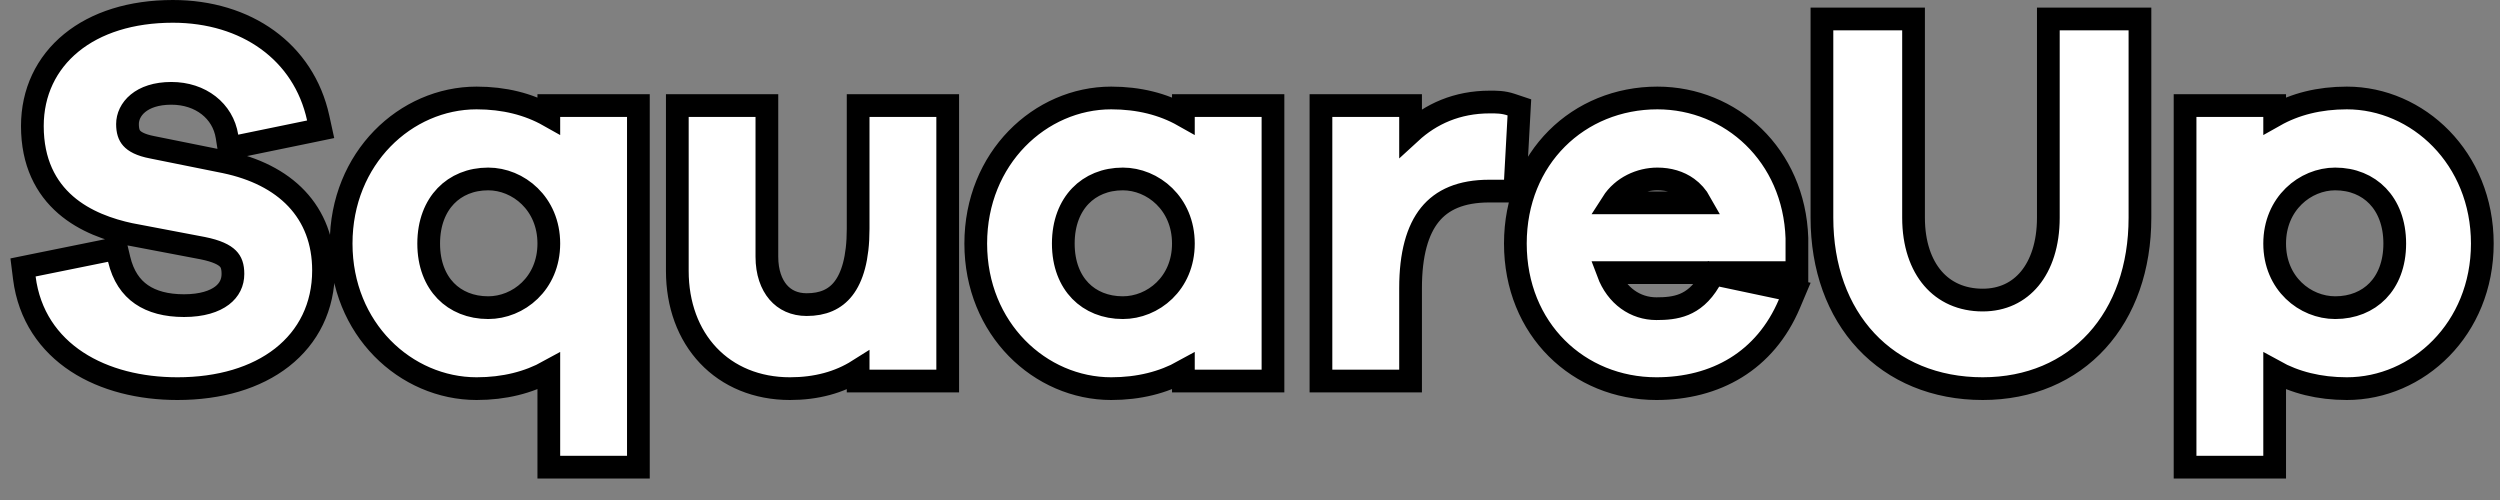 <svg width="110" height="22" viewBox="0 0 110 22" fill="none" xmlns="http://www.w3.org/2000/svg">
<rect x="0" y="0" width="110" height="22" fill="#808080" stroke="none"/>
<path d="M20.97 4.311C22.19 4.311 23.254 4.583 24.148 5.087V4.646H28.089V20.555H24.148V16.333C23.255 16.827 22.192 17.1 20.97 17.1C17.853 17.099 15.01 14.481 15.01 10.717C15.01 6.955 17.851 4.311 20.97 4.311ZM103.262 4.311C106.381 4.311 109.222 6.955 109.222 10.717C109.222 14.481 106.378 17.1 103.262 17.1C102.04 17.1 100.977 16.827 100.085 16.333V20.555H96.143V4.646H100.085V5.087C100.978 4.583 102.041 4.311 103.262 4.311ZM7.606 0.5C10.828 0.5 13.363 2.272 14.001 5.194L14.109 5.688L13.613 5.791L10.582 6.415L10.07 6.521L9.988 6.004C9.81 4.882 8.83 4.107 7.54 4.107C6.195 4.107 5.61 4.825 5.61 5.457C5.61 5.763 5.677 5.95 5.796 6.083C5.922 6.225 6.175 6.381 6.698 6.481L6.703 6.482L9.912 7.129L9.916 7.13C11.2 7.401 12.283 7.929 13.049 8.738C13.821 9.555 14.235 10.623 14.235 11.898C14.235 13.498 13.57 14.819 12.408 15.729C11.259 16.628 9.659 17.1 7.808 17.1C6.177 17.1 4.609 16.722 3.386 15.921C2.15 15.111 1.281 13.877 1.071 12.229L1.013 11.768L1.468 11.675L4.655 11.029L5.129 10.933L5.241 11.403C5.417 12.146 5.766 12.641 6.225 12.957C6.692 13.279 7.319 13.448 8.097 13.448C8.892 13.448 9.438 13.259 9.771 13.005C10.093 12.759 10.249 12.432 10.249 12.054C10.249 11.713 10.171 11.521 10.027 11.377C9.864 11.213 9.546 11.044 8.917 10.918L5.753 10.316L5.742 10.315C4.815 10.117 3.739 9.753 2.889 9.016C2.018 8.26 1.424 7.146 1.424 5.546C1.424 4.061 2.036 2.782 3.138 1.883C4.231 0.991 5.772 0.5 7.606 0.5ZM33.743 4.646V11.296C33.743 11.983 33.94 12.511 34.238 12.858C34.531 13.199 34.952 13.403 35.494 13.403C36.209 13.403 36.74 13.172 37.108 12.699C37.494 12.205 37.758 11.375 37.758 10.07V4.646H41.699V16.766H37.758V16.298C36.922 16.826 35.919 17.1 34.759 17.1C33.297 17.1 32.047 16.573 31.164 15.64C30.284 14.709 29.802 13.41 29.802 11.92V4.646H33.743ZM48.893 4.311C50.113 4.311 51.176 4.583 52.069 5.087V4.646H56.011V16.766H52.069V16.333C51.177 16.827 50.114 17.1 48.893 17.1C45.776 17.1 42.933 14.481 42.933 10.717C42.933 6.955 45.773 4.311 48.893 4.311ZM84.196 0.834V9.58C84.196 10.737 84.522 11.643 85.045 12.251C85.562 12.852 86.306 13.203 87.24 13.203C88.109 13.203 88.813 12.859 89.309 12.259C89.811 11.65 90.127 10.741 90.127 9.58V0.834H94.158V9.58C94.158 11.776 93.486 13.659 92.265 14.998C91.04 16.341 89.297 17.099 87.24 17.1C85.143 17.1 83.362 16.345 82.108 15.003C80.857 13.664 80.165 11.78 80.165 9.58V0.834H84.196ZM65.553 4.489C65.837 4.489 66.137 4.485 66.491 4.604L66.853 4.725L66.832 5.105L66.677 7.937L66.65 8.408H65.531C64.279 8.408 63.449 8.788 62.916 9.446C62.367 10.124 62.065 11.183 62.065 12.678V16.766H58.122V4.646H62.065V5.833C62.956 5.014 64.106 4.489 65.553 4.489ZM21.482 7.874C20.715 7.874 20.069 8.15 19.614 8.623C19.159 9.097 18.862 9.803 18.862 10.717C18.862 11.631 19.158 12.33 19.612 12.798C20.066 13.265 20.713 13.537 21.482 13.537C22.804 13.537 24.147 12.475 24.148 10.717C24.148 8.954 22.8 7.874 21.482 7.874ZM49.405 7.874C48.638 7.874 47.992 8.15 47.537 8.623C47.081 9.097 46.785 9.802 46.785 10.717C46.785 11.631 47.081 12.33 47.535 12.798C47.989 13.265 48.636 13.537 49.405 13.537C50.727 13.537 52.069 12.475 52.069 10.717C52.069 8.954 50.723 7.874 49.405 7.874ZM102.749 7.874C101.432 7.874 100.085 8.954 100.085 10.717C100.085 12.475 101.427 13.537 102.749 13.537C103.518 13.537 104.165 13.265 104.619 12.798C105.073 12.33 105.369 11.631 105.369 10.717C105.369 9.802 105.073 9.097 104.617 8.623C104.162 8.15 103.516 7.874 102.749 7.874ZM72.926 7.874C72.181 7.874 71.385 8.227 70.941 8.924H74.822C74.665 8.642 74.468 8.428 74.249 8.27C73.885 8.007 73.429 7.874 72.926 7.874ZM79.064 11.996H70.75C71.134 13.024 71.962 13.582 72.881 13.582C73.299 13.582 73.71 13.553 74.099 13.394C74.474 13.239 74.865 12.948 75.214 12.356L75.397 12.047L75.748 12.122L78.378 12.679L78.971 12.805L78.735 13.363C77.666 15.889 75.484 17.1 72.881 17.1C69.463 17.099 66.676 14.492 66.676 10.717C66.676 6.942 69.463 4.311 72.926 4.311C76.162 4.311 78.943 6.823 79.064 10.477L79.064 10.485V11.996Z" fill="white" stroke="black"/>
</svg>
